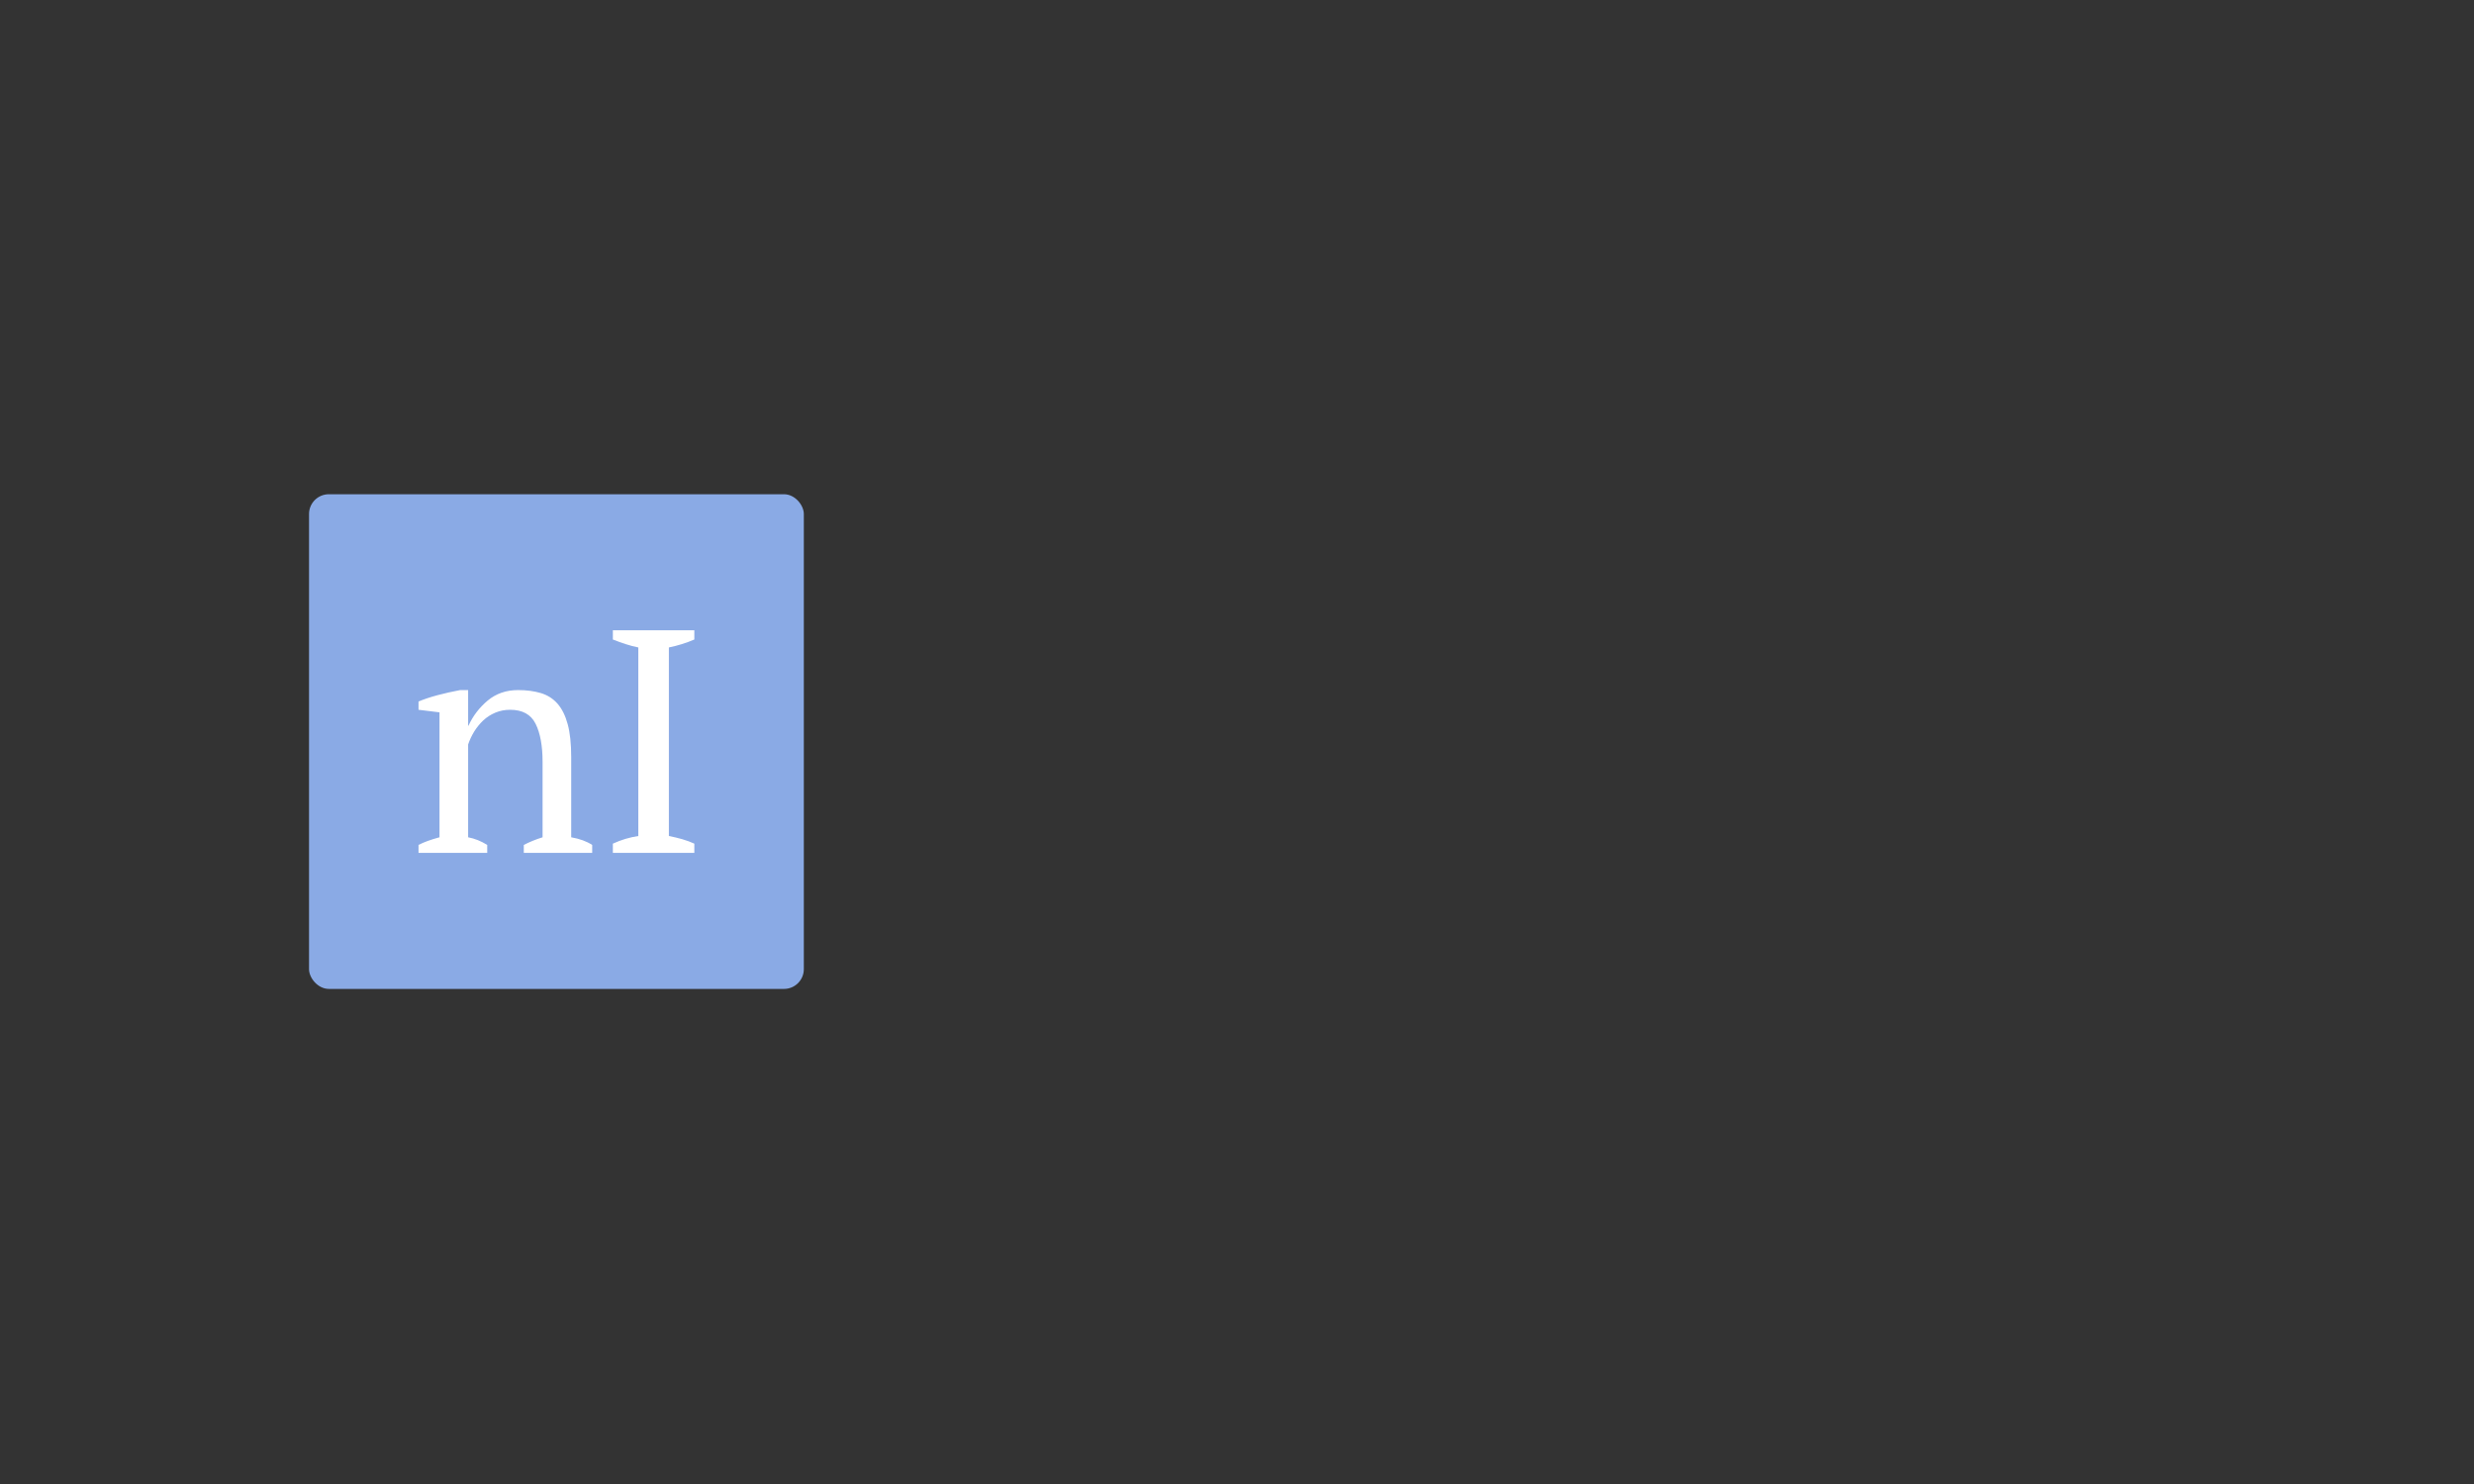 <svg xmlns="http://www.w3.org/2000/svg" version="1.1" xmlns:xlink="http://www.w3.org/1999/xlink" xmlns:svgjs="http://svgjs.dev/svgjs" width="100%" height="100%" viewBox="0 0 1000 600"><rect x="0" y="0" width="1000" height="600" fill="#333333" stroke="none"/><rect width="auto" height="600" x="0" y="0" fill="#ffffff"/><g><rect width="333.333" height="333.333" rx="13.333" ry="13.333" y="230.405" fill="#8aaae5" transform="matrix(0.6,0,0,0.6,0,61.585)" x="208.183"/><path d="M398.942 466.715L398.942 472.072L352.871 472.072L352.871 466.715Q358.674 463.709 365.52 461.566L365.52 461.566L365.52 410.792Q365.52 394.513 360.817 385.078Q356.085 375.644 343.674 375.644L343.674 375.644Q338.317 375.644 333.704 377.578Q329.091 379.513 325.549 382.816Q322.037 386.15 319.448 390.316Q316.889 394.513 315.371 399.007L315.371 399.007L315.371 461.566Q322.037 462.846 328.228 466.715L328.228 466.715L328.228 472.072L281.948 472.072L281.948 466.715Q287.305 463.917 296.085 461.566L296.085 461.566L296.085 377.37L281.948 375.644L281.948 370.078Q287.514 367.727 294.805 365.792Q302.097 363.858 310.014 362.37L310.014 362.37L315.371 362.37L315.371 386.358L315.609 386.358Q320.103 376.507 328.555 369.423Q337.037 362.37 349.031 362.37L349.031 362.37Q357.603 362.37 364.359 364.394Q371.085 366.417 375.609 371.566Q380.103 376.715 382.454 385.405Q384.805 394.066 384.805 407.37L384.805 407.37L384.805 461.566Q393.377 463.084 398.942 466.715L398.942 466.715ZM467.752 465.852L467.752 472.072L412.871 472.072L412.871 465.852Q421.234 462.013 430.014 460.703L430.014 460.703L430.014 333.65Q425.728 332.786 421.442 331.388Q417.156 329.989 412.871 328.292L412.871 328.292L412.871 322.072L467.752 322.072L467.752 328.292Q463.883 329.989 459.389 331.388Q454.895 332.786 450.609 333.65L450.609 333.65L450.609 460.703Q455.103 461.566 459.597 462.846Q464.091 464.155 467.752 465.852L467.752 465.852Z " fill="#ffffff" transform="matrix(0.6,0,0,0.6,0,61.585)"/> fill="#8aaae5" transform="matrix(0.6004326163909895,0,0,0.6004326163909893,0,61.58494476986016)"/></g></svg>